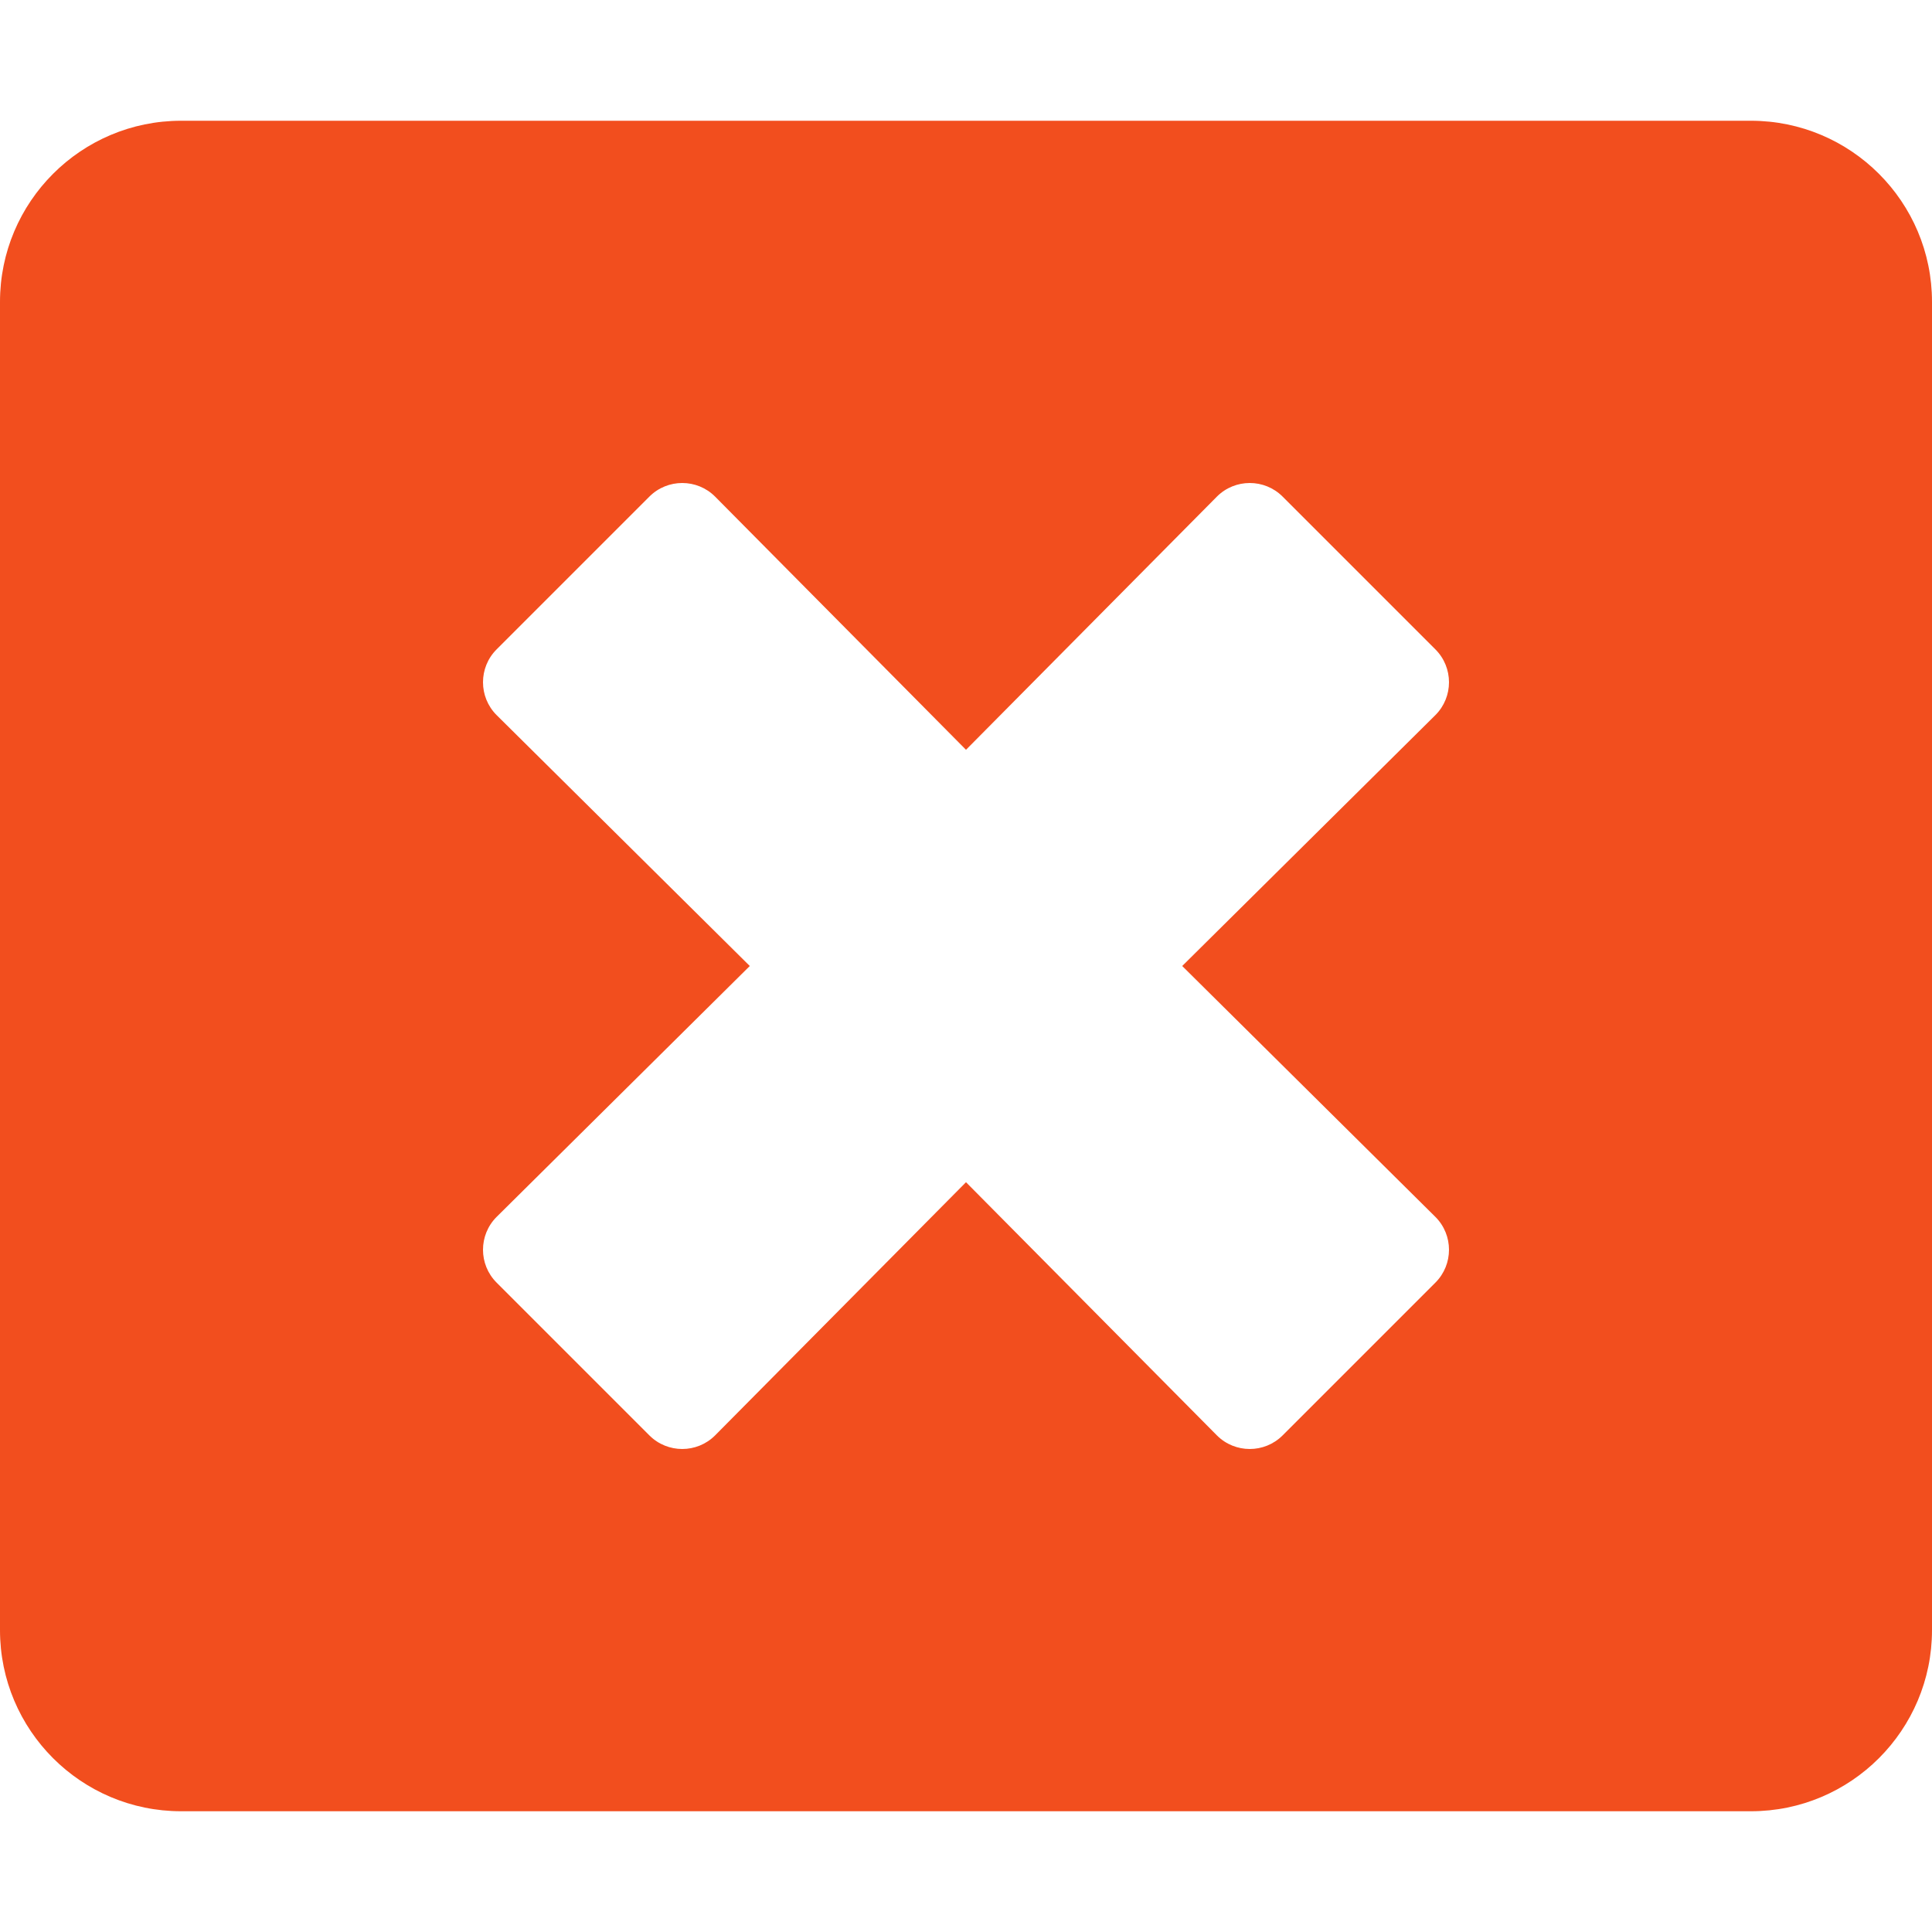 <svg width="100" height="100" viewBox="0 0 100 100" fill="none" xmlns="http://www.w3.org/2000/svg">
<path d="M90.625 6.25H9.375C4.199 6.25 0 10.449 0 15.625V84.375C0 89.551 4.199 93.75 9.375 93.75H90.625C95.801 93.75 100 89.551 100 84.375V15.625C100 10.449 95.801 6.25 90.625 6.25ZM74.297 62.988C75.234 63.926 75.234 65.449 74.297 66.387L66.387 74.297C65.449 75.234 63.926 75.234 62.988 74.297L50 61.191L37.012 74.297C36.074 75.234 34.551 75.234 33.613 74.297L25.703 66.387C24.766 65.449 24.766 63.926 25.703 62.988L38.809 50L25.703 37.012C24.766 36.074 24.766 34.551 25.703 33.613L33.613 25.703C34.551 24.766 36.074 24.766 37.012 25.703L50 38.809L62.988 25.703C63.926 24.766 65.449 24.766 66.387 25.703L74.297 33.613C75.234 34.551 75.234 36.074 74.297 37.012L61.191 50L74.297 62.988Z" fill="#F24E1E"/>
</svg>
